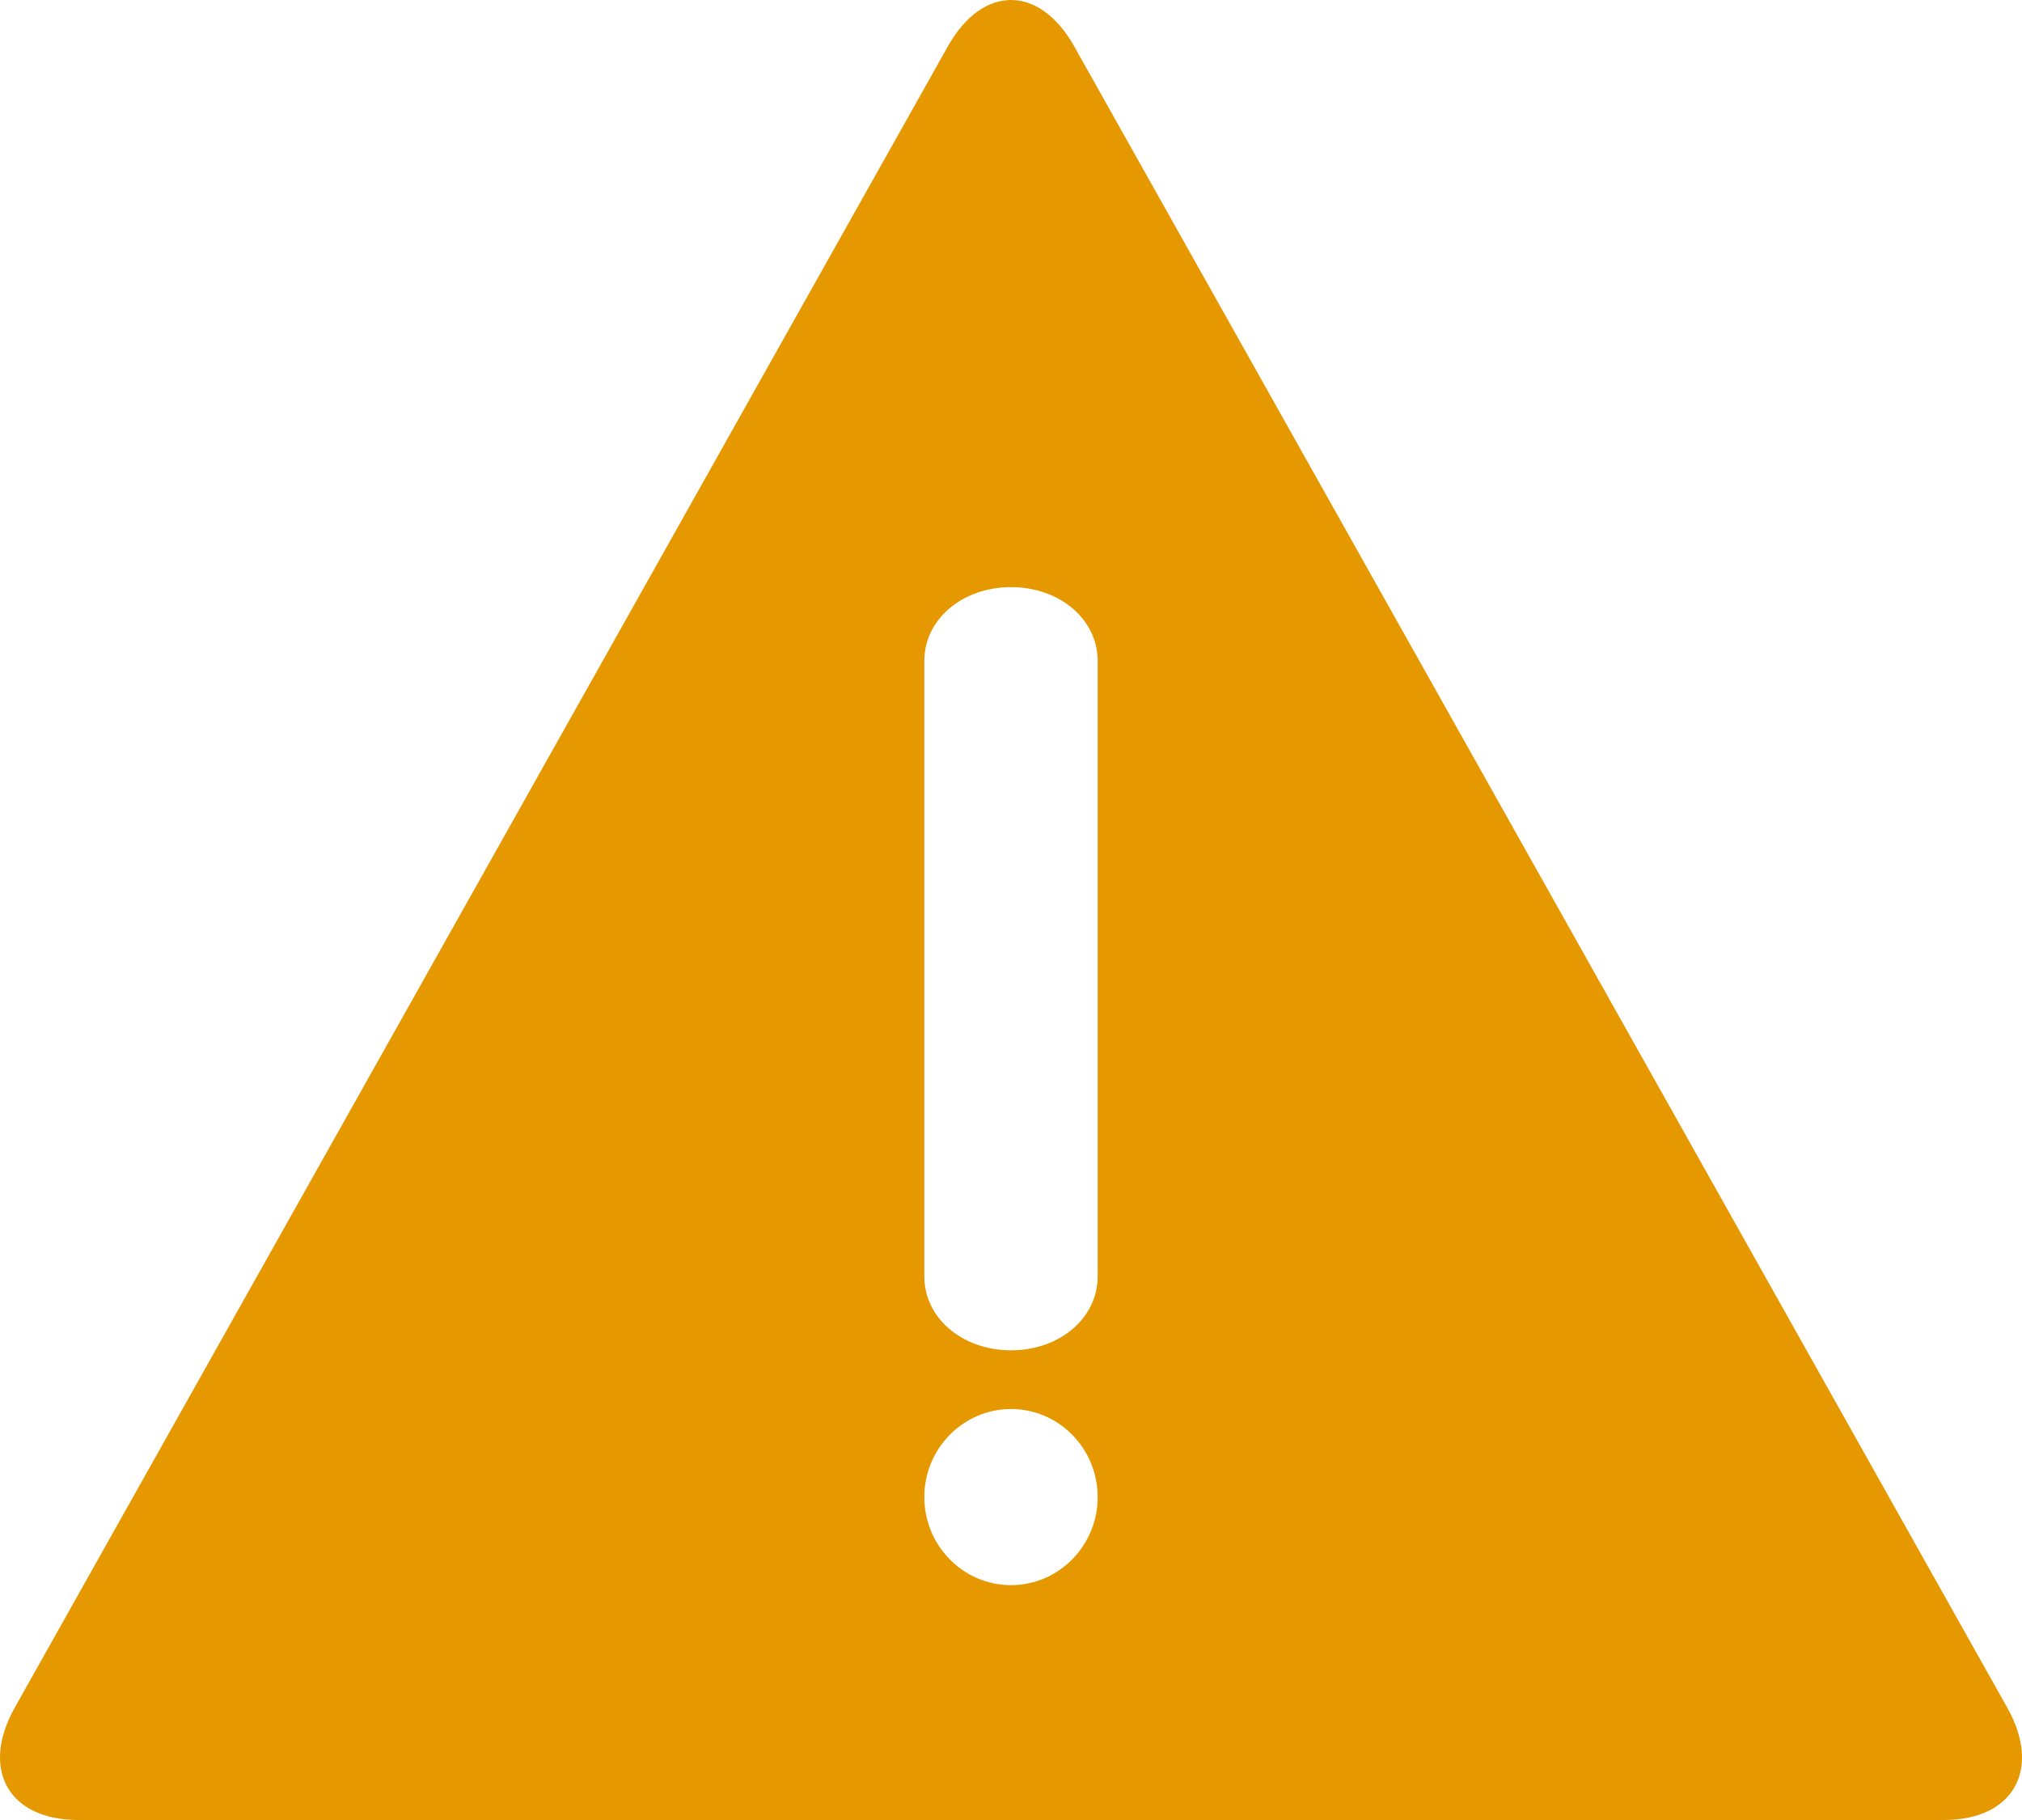 <svg width="30" height="27" viewBox="0 0 30 27" fill="none" xmlns="http://www.w3.org/2000/svg">
<path fill-rule="evenodd" clip-rule="evenodd" d="M29.78 25.331L15.938 0.688C15.422 -0.229 14.578 -0.229 14.063 0.688L0.22 25.331C-0.296 26.248 0.127 27 1.158 27H28.842C29.873 27 30.296 26.248 29.78 25.331ZM13.714 9.805C13.714 9.188 14.277 8.71 15.001 8.71C15.724 8.71 16.286 9.189 16.286 9.805V18.936C16.286 19.553 15.723 20.032 15.001 20.032C14.276 20.032 13.714 19.553 13.714 18.936V9.805ZM13.714 22.21C13.714 22.93 14.291 23.516 15 23.516C15.709 23.516 16.285 22.93 16.286 22.21C16.286 21.489 15.71 20.903 15 20.903C14.291 20.903 13.714 21.489 13.714 22.21Z" fill="#E69800"/>
</svg>
